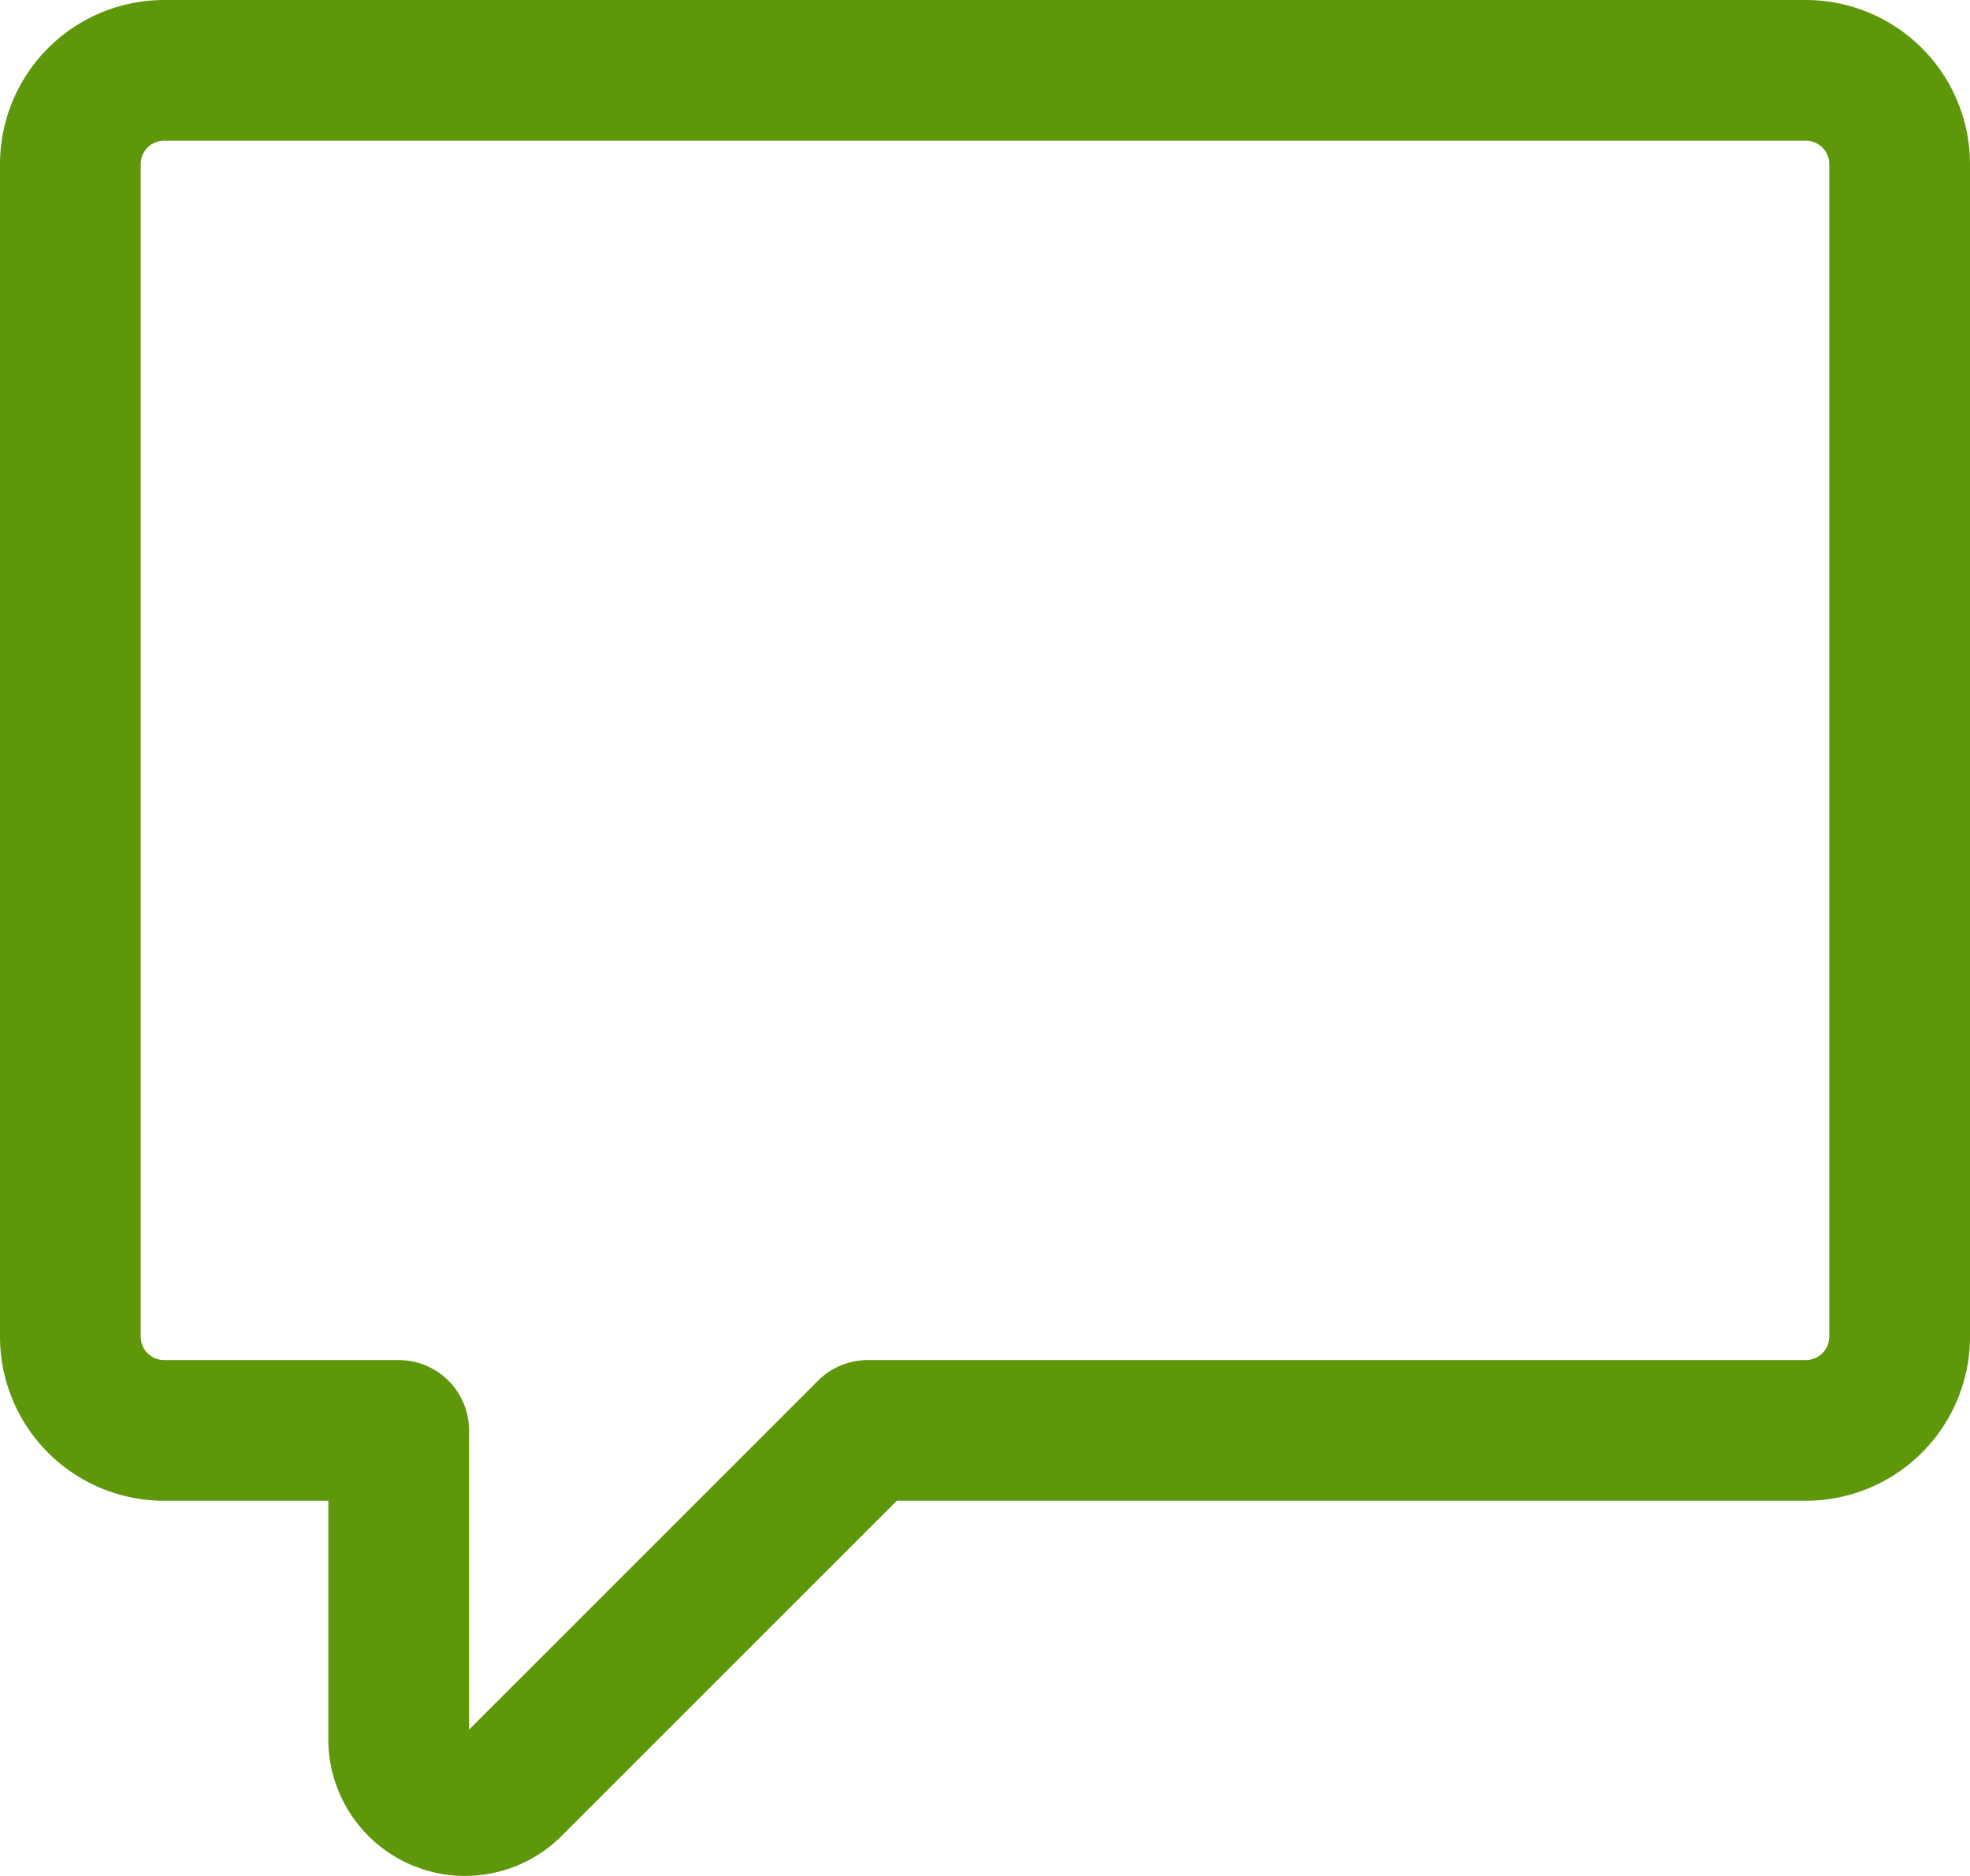 <svg xmlns="http://www.w3.org/2000/svg" width="21" height="20" viewBox="0 0 21 20">
  <path id="comment-svgrepo-com" d="M3.25,4A.25.25,0,0,0,3,4.25v12.5a.25.25,0,0,0,.25.25h2.5a.75.75,0,0,1,.75.75v3.19l3.72-3.72a.75.75,0,0,1,.53-.22h10a.25.25,0,0,0,.25-.25V4.25A.25.25,0,0,0,20.75,4ZM1.5,4.25A1.751,1.751,0,0,1,3.25,2.5h17.5A1.751,1.751,0,0,1,22.5,4.25v12.5a1.75,1.75,0,0,1-1.75,1.75H11.06L7.487,22.073A1.457,1.457,0,0,1,5,21.043V18.5H3.25A1.75,1.75,0,0,1,1.5,16.75Z" transform="translate(-1.5 -2.5)" fill="#5e980a" fill-rule="evenodd"/>
</svg>
